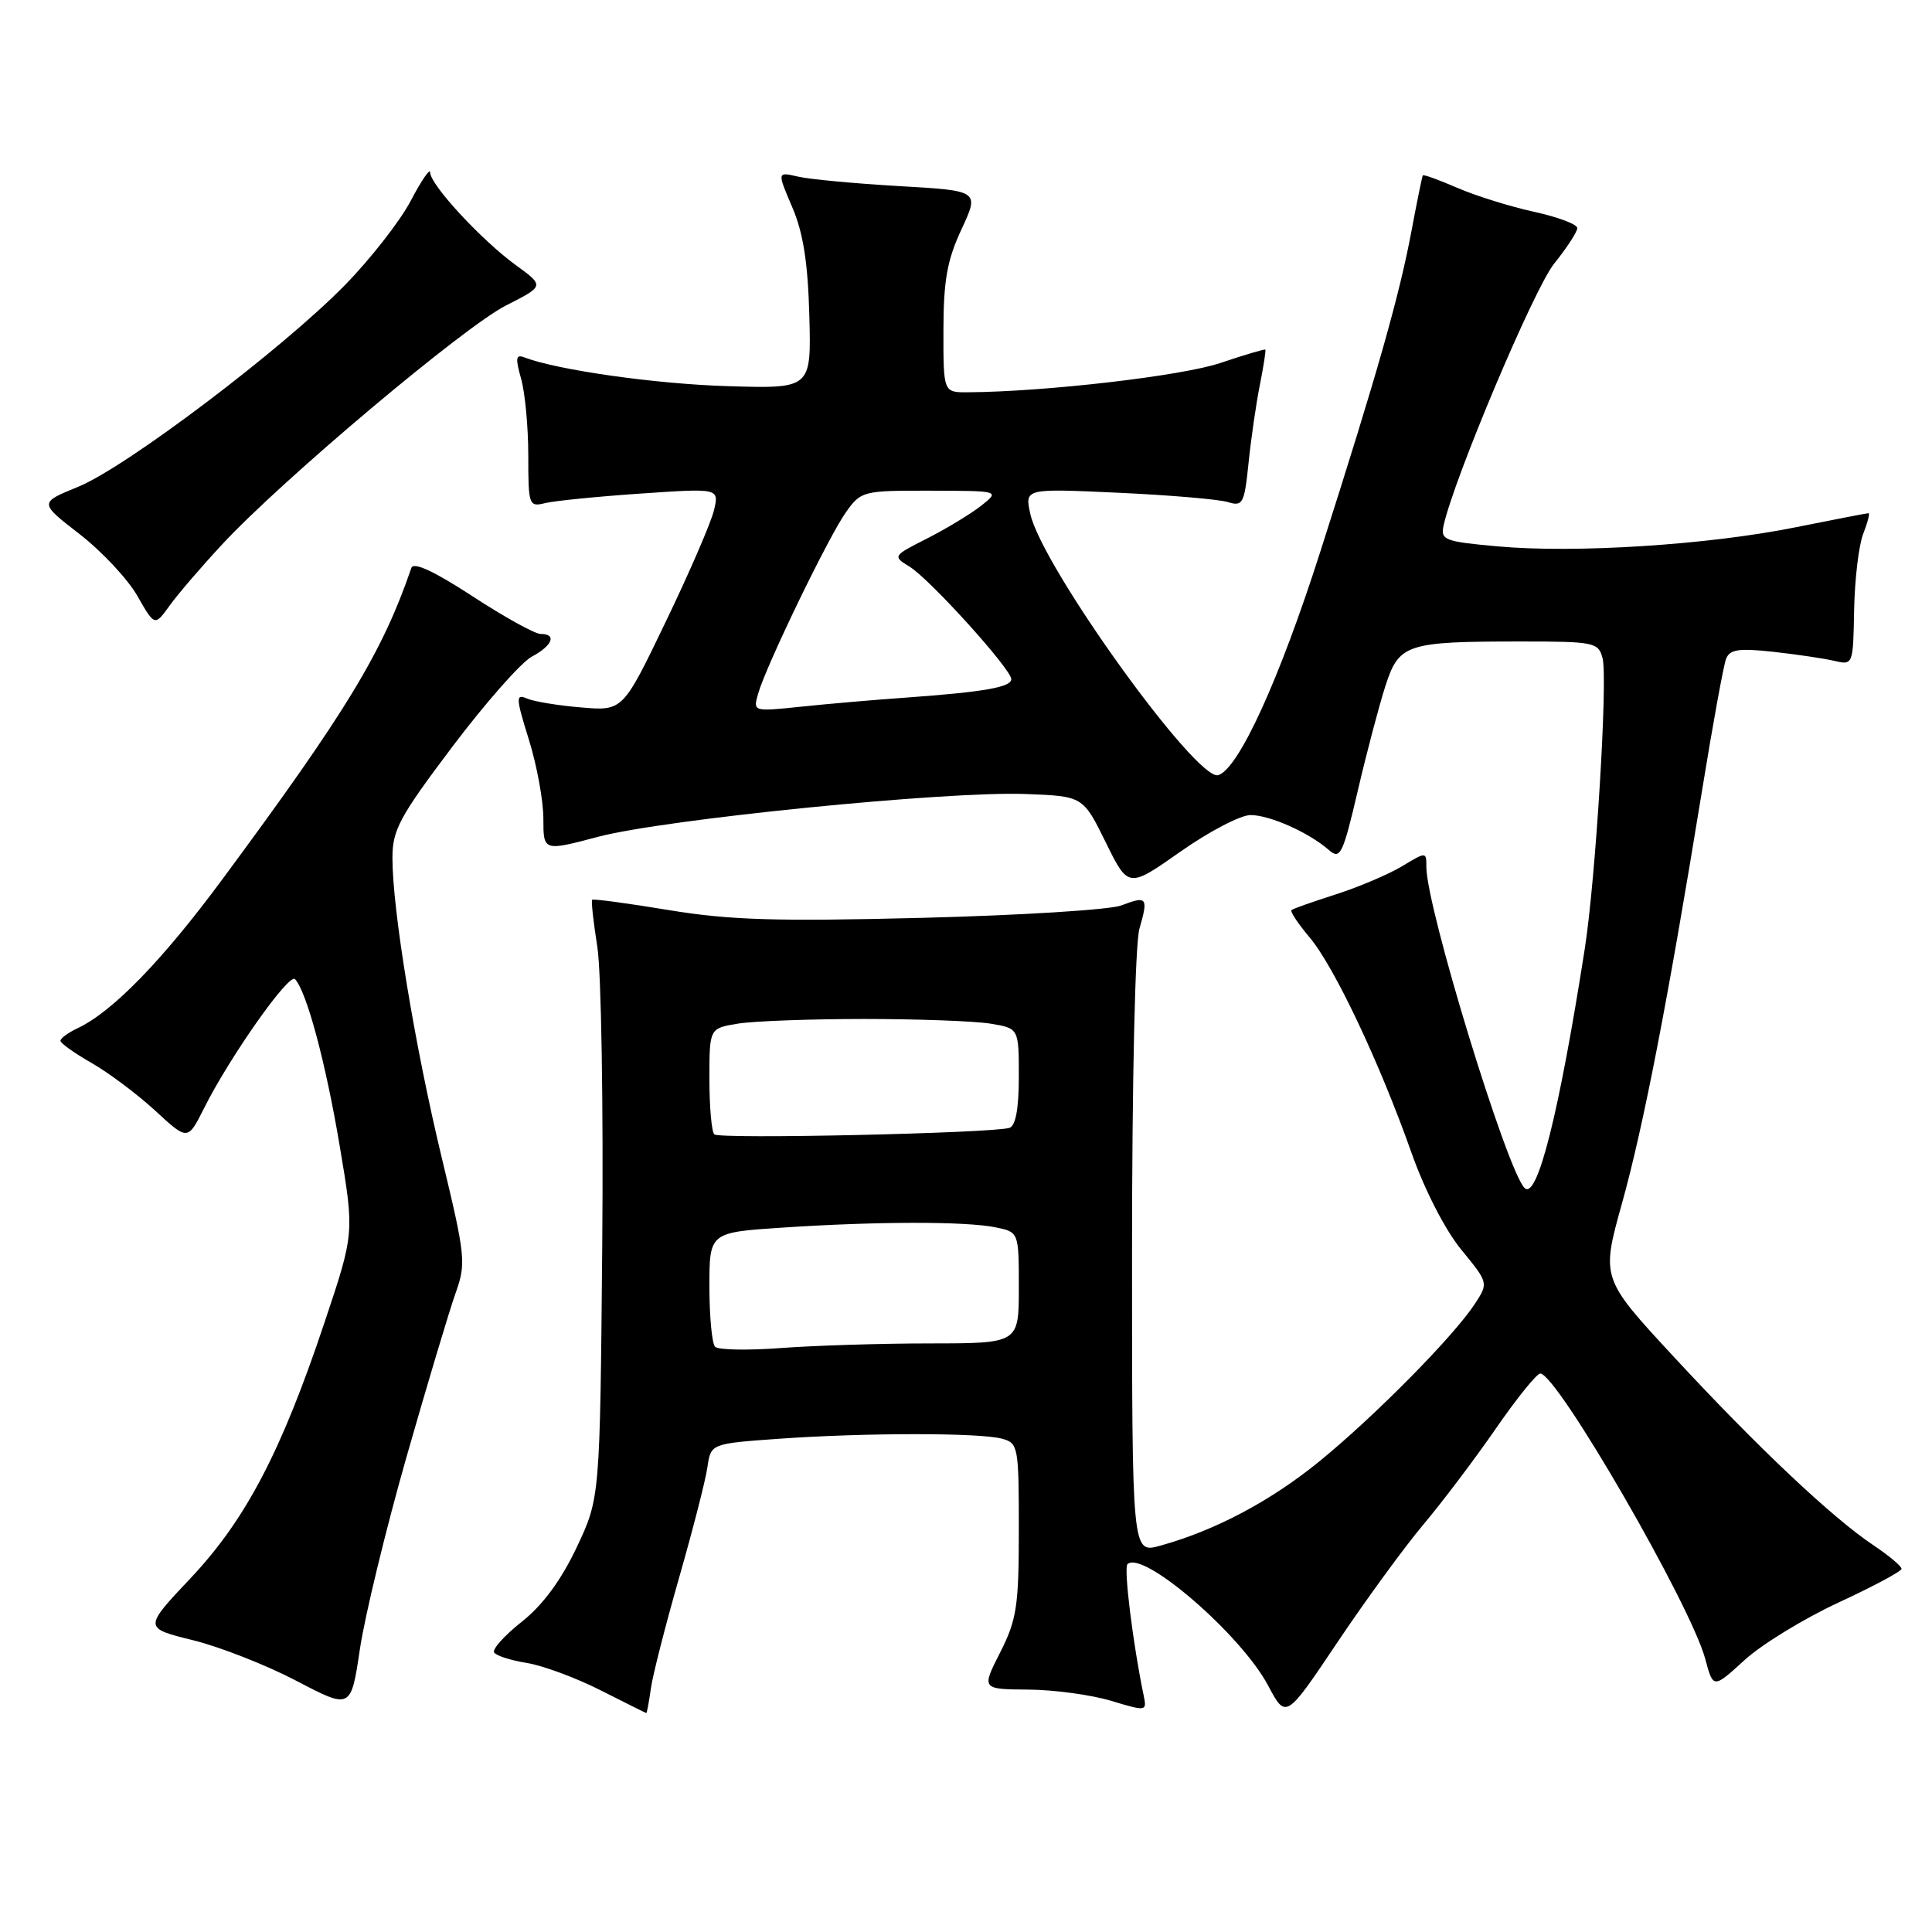 <?xml version="1.0" encoding="UTF-8" standalone="no"?>
<!DOCTYPE svg PUBLIC "-//W3C//DTD SVG 1.1//EN" "http://www.w3.org/Graphics/SVG/1.1/DTD/svg11.dtd" >
<svg xmlns="http://www.w3.org/2000/svg" xmlns:xlink="http://www.w3.org/1999/xlink" version="1.1" viewBox="0 0 256 256">
 <g >
 <path fill="currentColor"
d=" M 188.58 202.04 C 191.11 199.04 195.44 193.30 198.21 189.29 C 200.98 185.28 203.63 182.00 204.09 182.00 C 206.31 182.00 224.01 212.62 225.95 219.80 C 227.01 223.76 227.01 223.76 231.15 219.98 C 233.42 217.90 239.03 214.47 243.60 212.35 C 248.18 210.23 251.94 208.22 251.96 207.88 C 251.98 207.54 250.31 206.14 248.25 204.76 C 242.78 201.11 232.85 191.74 221.83 179.83 C 212.15 169.38 212.15 169.38 214.93 159.42 C 217.78 149.19 221.02 132.47 225.54 104.69 C 226.95 95.99 228.38 88.17 228.71 87.31 C 229.20 86.05 230.37 85.87 234.90 86.36 C 237.98 86.70 241.64 87.24 243.03 87.56 C 245.54 88.15 245.55 88.12 245.68 80.82 C 245.76 76.80 246.29 72.26 246.88 70.75 C 247.47 69.24 247.79 68.00 247.59 68.00 C 247.38 68.00 243.01 68.85 237.86 69.88 C 226.34 72.20 208.71 73.33 198.49 72.40 C 191.37 71.76 190.86 71.56 191.29 69.60 C 192.70 63.30 203.28 38.23 205.92 34.95 C 207.62 32.84 209.00 30.71 209.00 30.22 C 209.00 29.72 206.41 28.75 203.25 28.06 C 200.09 27.37 195.52 25.94 193.10 24.89 C 190.67 23.84 188.62 23.09 188.53 23.24 C 188.44 23.38 187.77 26.65 187.05 30.50 C 185.41 39.24 182.52 49.42 174.98 73.00 C 169.54 90.02 164.15 101.84 161.43 102.71 C 158.60 103.61 138.05 75.06 136.52 68.09 C 135.78 64.72 135.78 64.72 148.14 65.29 C 154.94 65.60 161.47 66.16 162.67 66.52 C 164.68 67.14 164.88 66.77 165.44 61.34 C 165.77 58.13 166.44 53.48 166.94 51.00 C 167.43 48.53 167.76 46.42 167.66 46.33 C 167.56 46.23 164.88 47.03 161.69 48.10 C 156.64 49.81 138.54 51.91 128.25 51.98 C 125.00 52.00 125.00 52.00 125.01 43.75 C 125.02 37.17 125.50 34.46 127.40 30.39 C 129.78 25.27 129.78 25.27 119.14 24.66 C 113.29 24.32 107.26 23.76 105.73 23.40 C 102.97 22.76 102.97 22.76 104.97 27.44 C 106.43 30.83 107.05 34.79 107.24 41.81 C 107.50 51.50 107.50 51.50 96.50 51.17 C 86.93 50.89 73.89 49.04 69.49 47.36 C 68.35 46.92 68.27 47.44 69.04 50.15 C 69.57 51.99 70.00 56.58 70.00 60.35 C 70.00 66.97 70.08 67.20 72.25 66.66 C 73.49 66.36 79.18 65.79 84.90 65.40 C 95.29 64.69 95.29 64.69 94.61 67.60 C 94.24 69.19 91.37 75.83 88.23 82.35 C 82.53 94.21 82.53 94.21 77.02 93.74 C 73.98 93.49 70.75 92.96 69.83 92.56 C 68.32 91.91 68.34 92.42 70.08 98.01 C 71.14 101.40 72.00 106.12 72.00 108.49 C 72.00 112.80 72.00 112.80 79.25 110.88 C 88.07 108.55 125.41 104.81 135.90 105.21 C 143.50 105.50 143.50 105.50 146.51 111.60 C 149.51 117.70 149.51 117.70 156.41 112.85 C 160.20 110.18 164.39 108.00 165.70 108.00 C 168.26 108.00 173.45 110.32 176.12 112.66 C 177.58 113.94 177.95 113.18 179.91 104.79 C 181.10 99.68 182.76 93.42 183.58 90.87 C 185.38 85.32 186.35 85.00 201.51 85.00 C 211.26 85.00 211.80 85.11 212.35 87.22 C 213.06 89.95 211.44 116.45 209.99 125.72 C 206.58 147.55 203.68 159.08 202.01 157.41 C 199.66 155.06 189.00 120.23 189.00 114.89 C 189.00 112.84 189.00 112.84 185.75 114.80 C 183.96 115.87 180.03 117.54 177.00 118.51 C 173.97 119.48 171.33 120.41 171.13 120.59 C 170.92 120.77 172.00 122.40 173.53 124.21 C 176.79 128.07 182.82 140.83 187.03 152.75 C 188.77 157.68 191.50 162.99 193.62 165.58 C 197.23 169.98 197.23 170.00 195.44 172.75 C 192.68 176.99 182.27 187.55 174.92 193.56 C 168.43 198.87 161.05 202.79 153.71 204.82 C 150.00 205.84 150.00 205.84 150.00 166.16 C 150.00 143.16 150.41 125.05 150.98 123.06 C 152.18 118.89 152.00 118.67 148.56 119.98 C 147.06 120.55 135.18 121.29 122.17 121.62 C 102.83 122.11 96.69 121.92 88.61 120.59 C 83.17 119.69 78.60 119.07 78.46 119.23 C 78.32 119.38 78.63 122.19 79.15 125.47 C 79.67 128.75 79.96 146.53 79.80 164.97 C 79.50 198.50 79.50 198.50 76.41 205.04 C 74.35 209.39 71.92 212.69 69.15 214.88 C 66.86 216.69 65.21 218.53 65.47 218.96 C 65.74 219.39 67.69 220.01 69.81 220.35 C 71.92 220.69 76.32 222.32 79.58 223.97 C 82.84 225.62 85.56 226.98 85.64 226.99 C 85.72 226.99 85.99 225.54 86.24 223.75 C 86.49 221.96 88.19 215.32 90.00 209.00 C 91.81 202.68 93.50 196.10 93.74 194.39 C 94.19 191.29 94.19 191.29 103.25 190.64 C 114.56 189.84 129.78 189.83 132.75 190.63 C 134.92 191.21 135.00 191.66 135.00 202.65 C 135.00 212.81 134.73 214.60 132.53 218.95 C 130.05 223.83 130.05 223.83 136.28 223.88 C 139.70 223.91 144.63 224.58 147.24 225.37 C 151.91 226.78 151.98 226.77 151.54 224.65 C 150.13 217.90 148.88 207.79 149.39 207.27 C 151.37 205.30 164.43 216.56 168.03 223.34 C 170.39 227.79 170.39 227.79 177.19 217.65 C 180.93 212.07 186.06 205.04 188.58 202.04 Z  M 53.88 193.00 C 56.63 183.38 59.55 173.63 60.37 171.34 C 61.78 167.38 61.68 166.47 58.52 153.34 C 54.95 138.50 52.00 120.58 52.00 113.70 C 52.00 109.96 52.93 108.24 59.95 98.93 C 64.33 93.13 69.05 87.77 70.45 87.02 C 73.22 85.54 73.82 84.00 71.63 84.00 C 70.87 84.00 66.81 81.75 62.60 79.00 C 57.54 75.70 54.79 74.42 54.51 75.25 C 50.66 86.46 45.93 94.26 29.42 116.57 C 21.48 127.31 14.88 134.09 10.25 136.26 C 9.01 136.85 8.00 137.59 8.01 137.91 C 8.01 138.23 9.88 139.56 12.15 140.86 C 14.43 142.16 18.22 145.01 20.59 147.19 C 24.88 151.15 24.88 151.15 27.05 146.82 C 30.46 140.02 38.30 128.89 39.09 129.74 C 40.63 131.38 43.16 140.80 45.01 151.83 C 46.96 163.40 46.96 163.40 43.02 175.17 C 37.28 192.36 32.56 201.36 25.27 209.10 C 19.02 215.72 19.02 215.72 25.55 217.33 C 29.13 218.21 35.31 220.64 39.28 222.72 C 46.50 226.50 46.50 226.50 47.69 218.50 C 48.35 214.10 51.13 202.62 53.88 193.00 Z  M 29.48 72.09 C 37.44 63.53 61.48 43.30 67.06 40.47 C 72.15 37.89 72.15 37.89 68.32 35.11 C 63.78 31.80 57.00 24.47 57.00 22.85 C 57.00 22.22 55.84 23.91 54.43 26.60 C 53.01 29.30 49.07 34.34 45.68 37.80 C 37.33 46.32 16.70 61.92 10.34 64.51 C 5.18 66.62 5.18 66.62 10.53 70.76 C 13.47 73.04 16.92 76.72 18.19 78.94 C 20.50 82.99 20.50 82.99 22.48 80.24 C 23.56 78.73 26.71 75.07 29.48 72.09 Z  M 94.75 178.45 C 94.34 178.02 94.00 174.43 94.00 170.48 C 94.00 163.30 94.00 163.30 103.75 162.66 C 116.14 161.84 127.86 161.82 131.88 162.62 C 135.00 163.25 135.00 163.25 135.00 170.62 C 135.00 178.00 135.00 178.00 123.25 178.01 C 116.79 178.01 107.90 178.29 103.50 178.62 C 99.10 178.95 95.16 178.88 94.75 178.45 Z  M 94.65 150.31 C 94.29 149.96 94.00 146.65 94.00 142.96 C 94.00 136.26 94.00 136.26 97.75 135.64 C 99.81 135.30 107.35 135.02 114.50 135.02 C 121.65 135.02 129.19 135.30 131.25 135.64 C 135.00 136.26 135.00 136.26 135.00 142.66 C 135.00 146.91 134.58 149.19 133.75 149.45 C 131.42 150.16 95.30 150.97 94.65 150.31 Z  M 100.46 91.90 C 101.52 88.19 109.78 71.12 112.08 67.89 C 114.09 65.06 114.32 65.00 123.32 65.02 C 132.50 65.04 132.50 65.04 130.00 67.02 C 128.62 68.10 125.42 70.04 122.87 71.34 C 118.28 73.66 118.26 73.70 120.53 75.09 C 123.23 76.76 134.00 88.67 134.00 89.99 C 134.00 91.06 130.40 91.69 120.00 92.44 C 115.88 92.73 109.64 93.27 106.14 93.64 C 99.77 94.30 99.77 94.30 100.46 91.90 Z "/>
</g>
</svg>